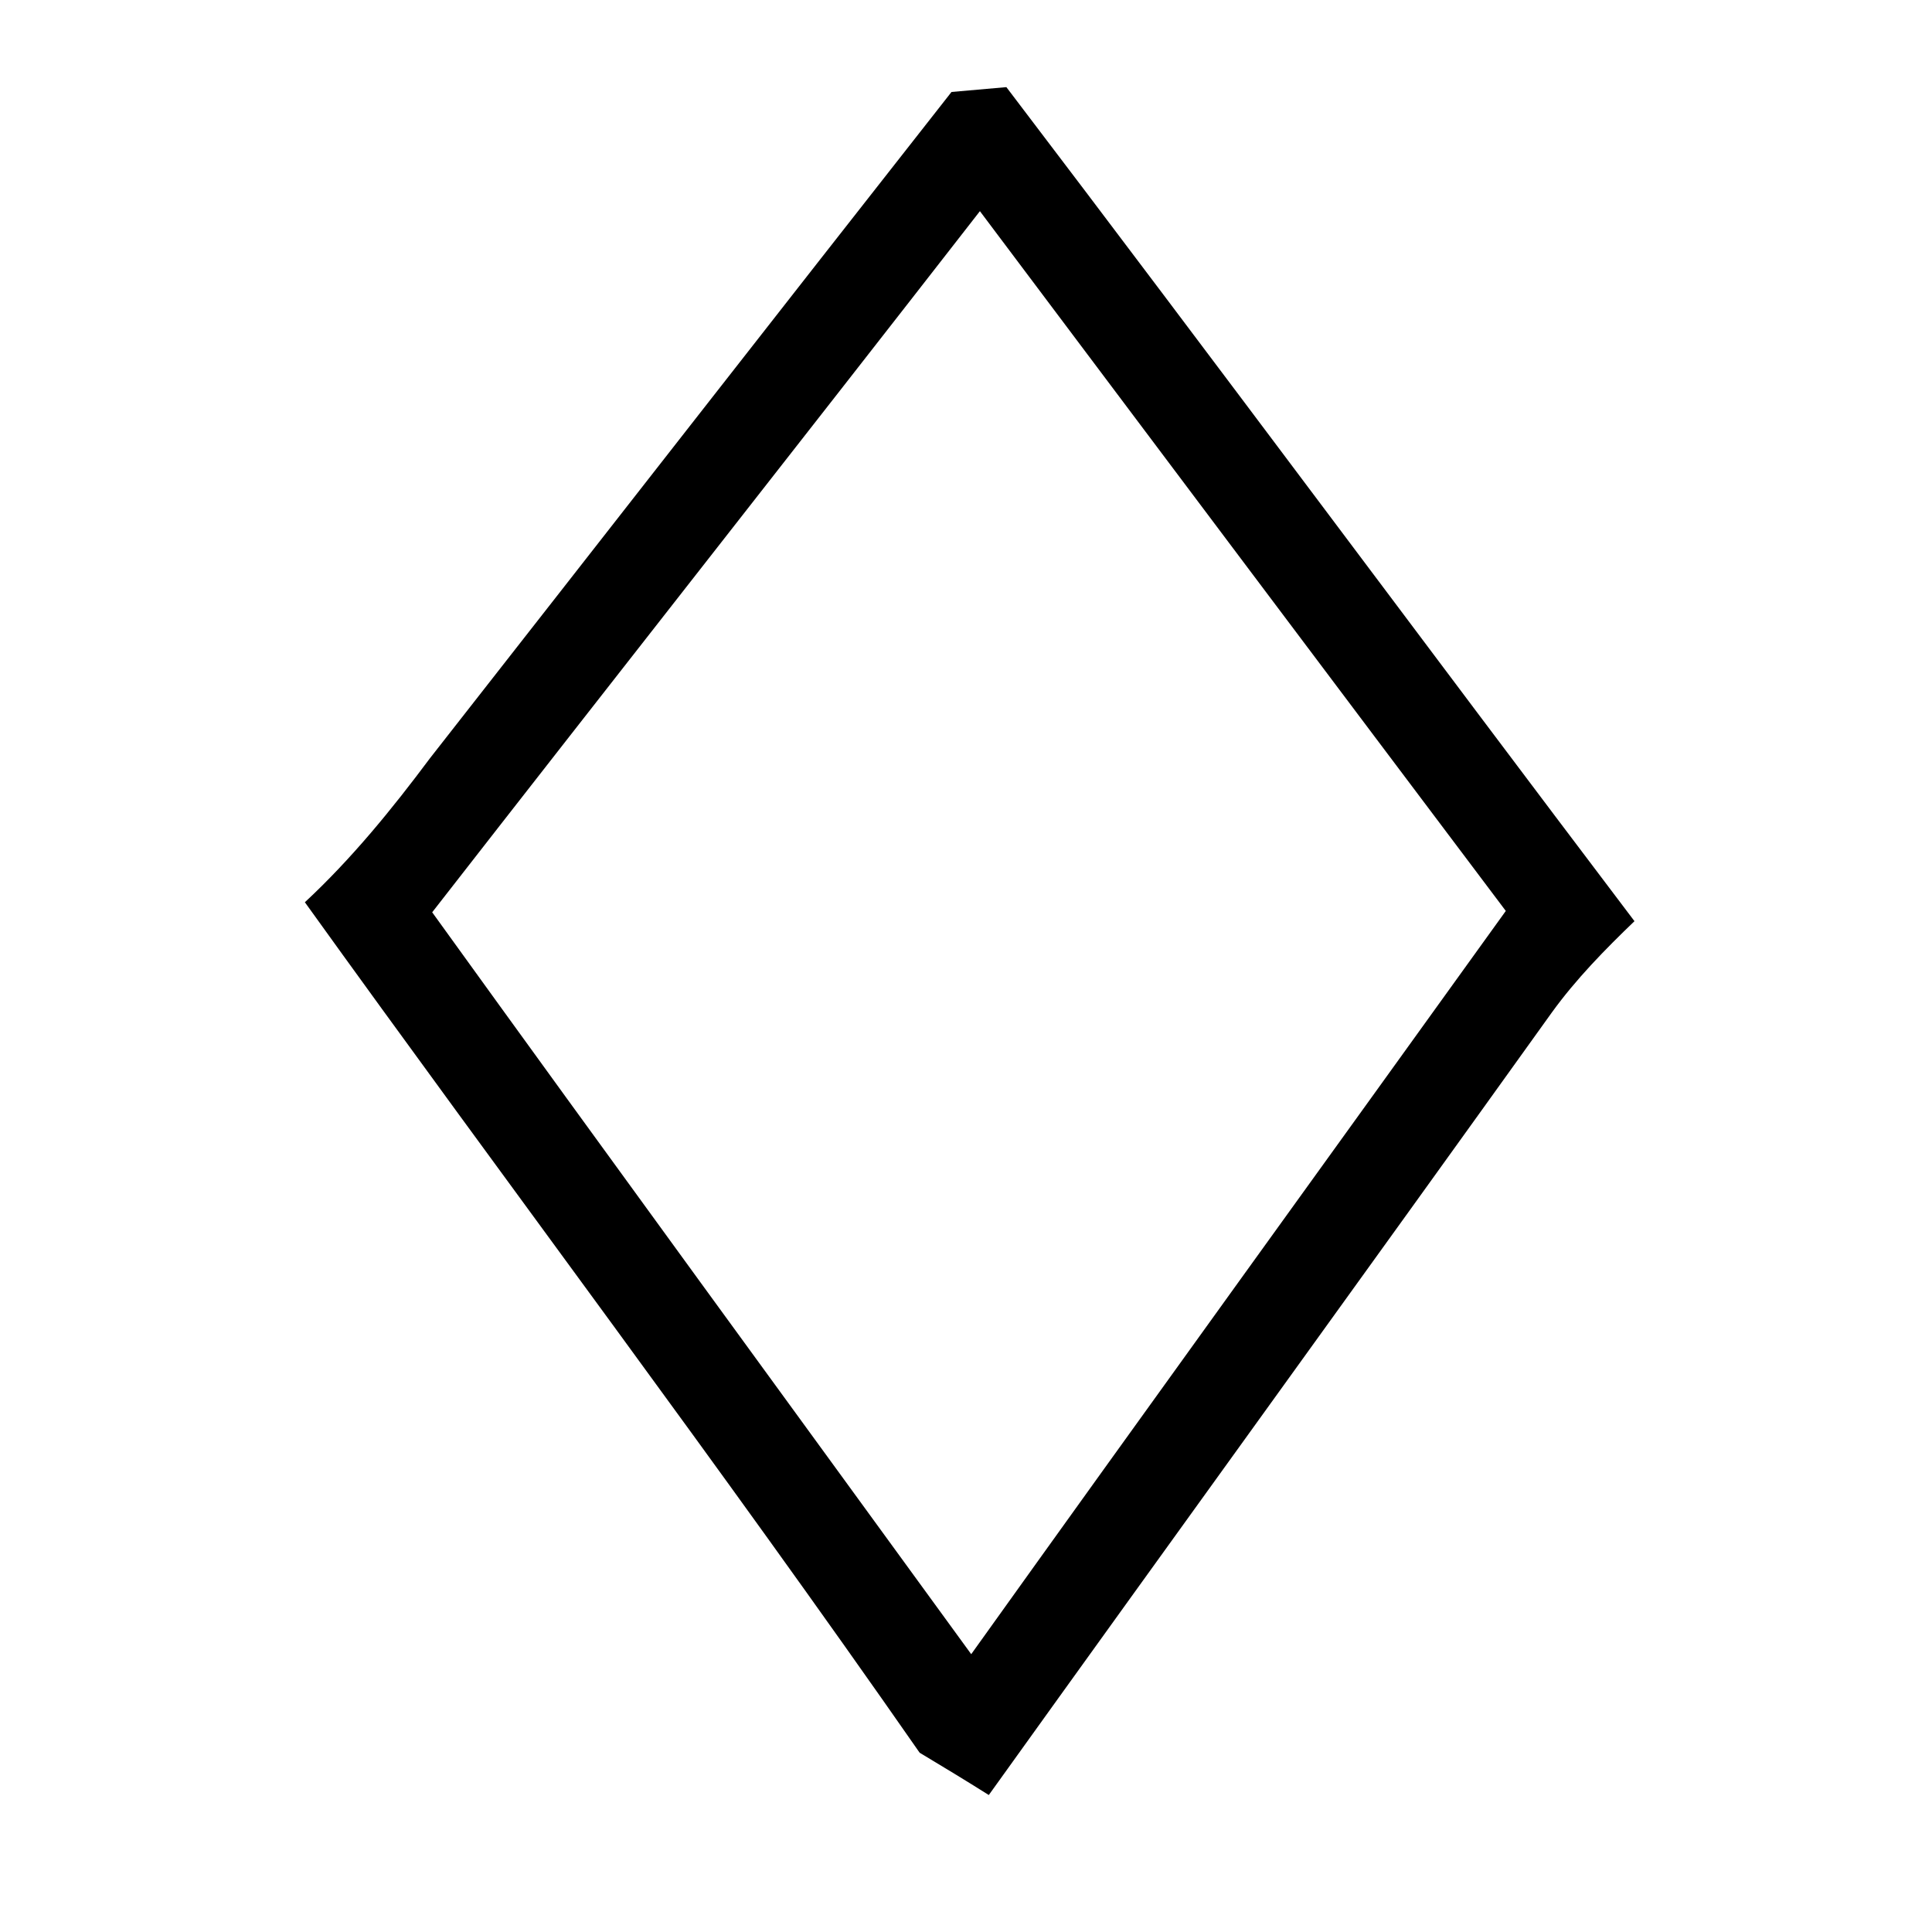 <?xml version="1.0" encoding="UTF-8" ?>
<!DOCTYPE svg PUBLIC "-//W3C//DTD SVG 1.1//EN" "http://www.w3.org/Graphics/SVG/1.1/DTD/svg11.dtd">
<svg width="100pt" height="100pt" viewBox="0 0 100 100" version="1.1" xmlns="http://www.w3.org/2000/svg">
<g id="#ffffffff">
</g>
<g id="#000000ff">
<path fill="#000000" opacity="1.00" d=" M 49.25 4.76 C 49.96 4.70 51.38 4.57 52.09 4.51 C 63.00 18.85 73.73 33.32 84.60 47.68 C 83.07 49.15 81.57 50.68 80.32 52.41 C 70.63 65.93 60.87 79.40 51.18 92.91 C 49.99 92.16 48.80 91.44 47.60 90.72 C 37.26 75.86 26.34 61.40 15.78 46.70 C 18.20 44.45 20.29 41.88 22.26 39.24 C 31.26 27.75 40.23 16.24 49.25 4.76 M 22.37 47.22 C 31.62 60.05 40.96 72.82 50.27 85.62 C 59.46 72.77 68.72 59.97 77.94 47.15 C 68.86 35.09 59.79 23.01 50.72 10.93 C 41.29 23.05 31.80 35.11 22.37 47.22 Z" />
</g>
</svg>
